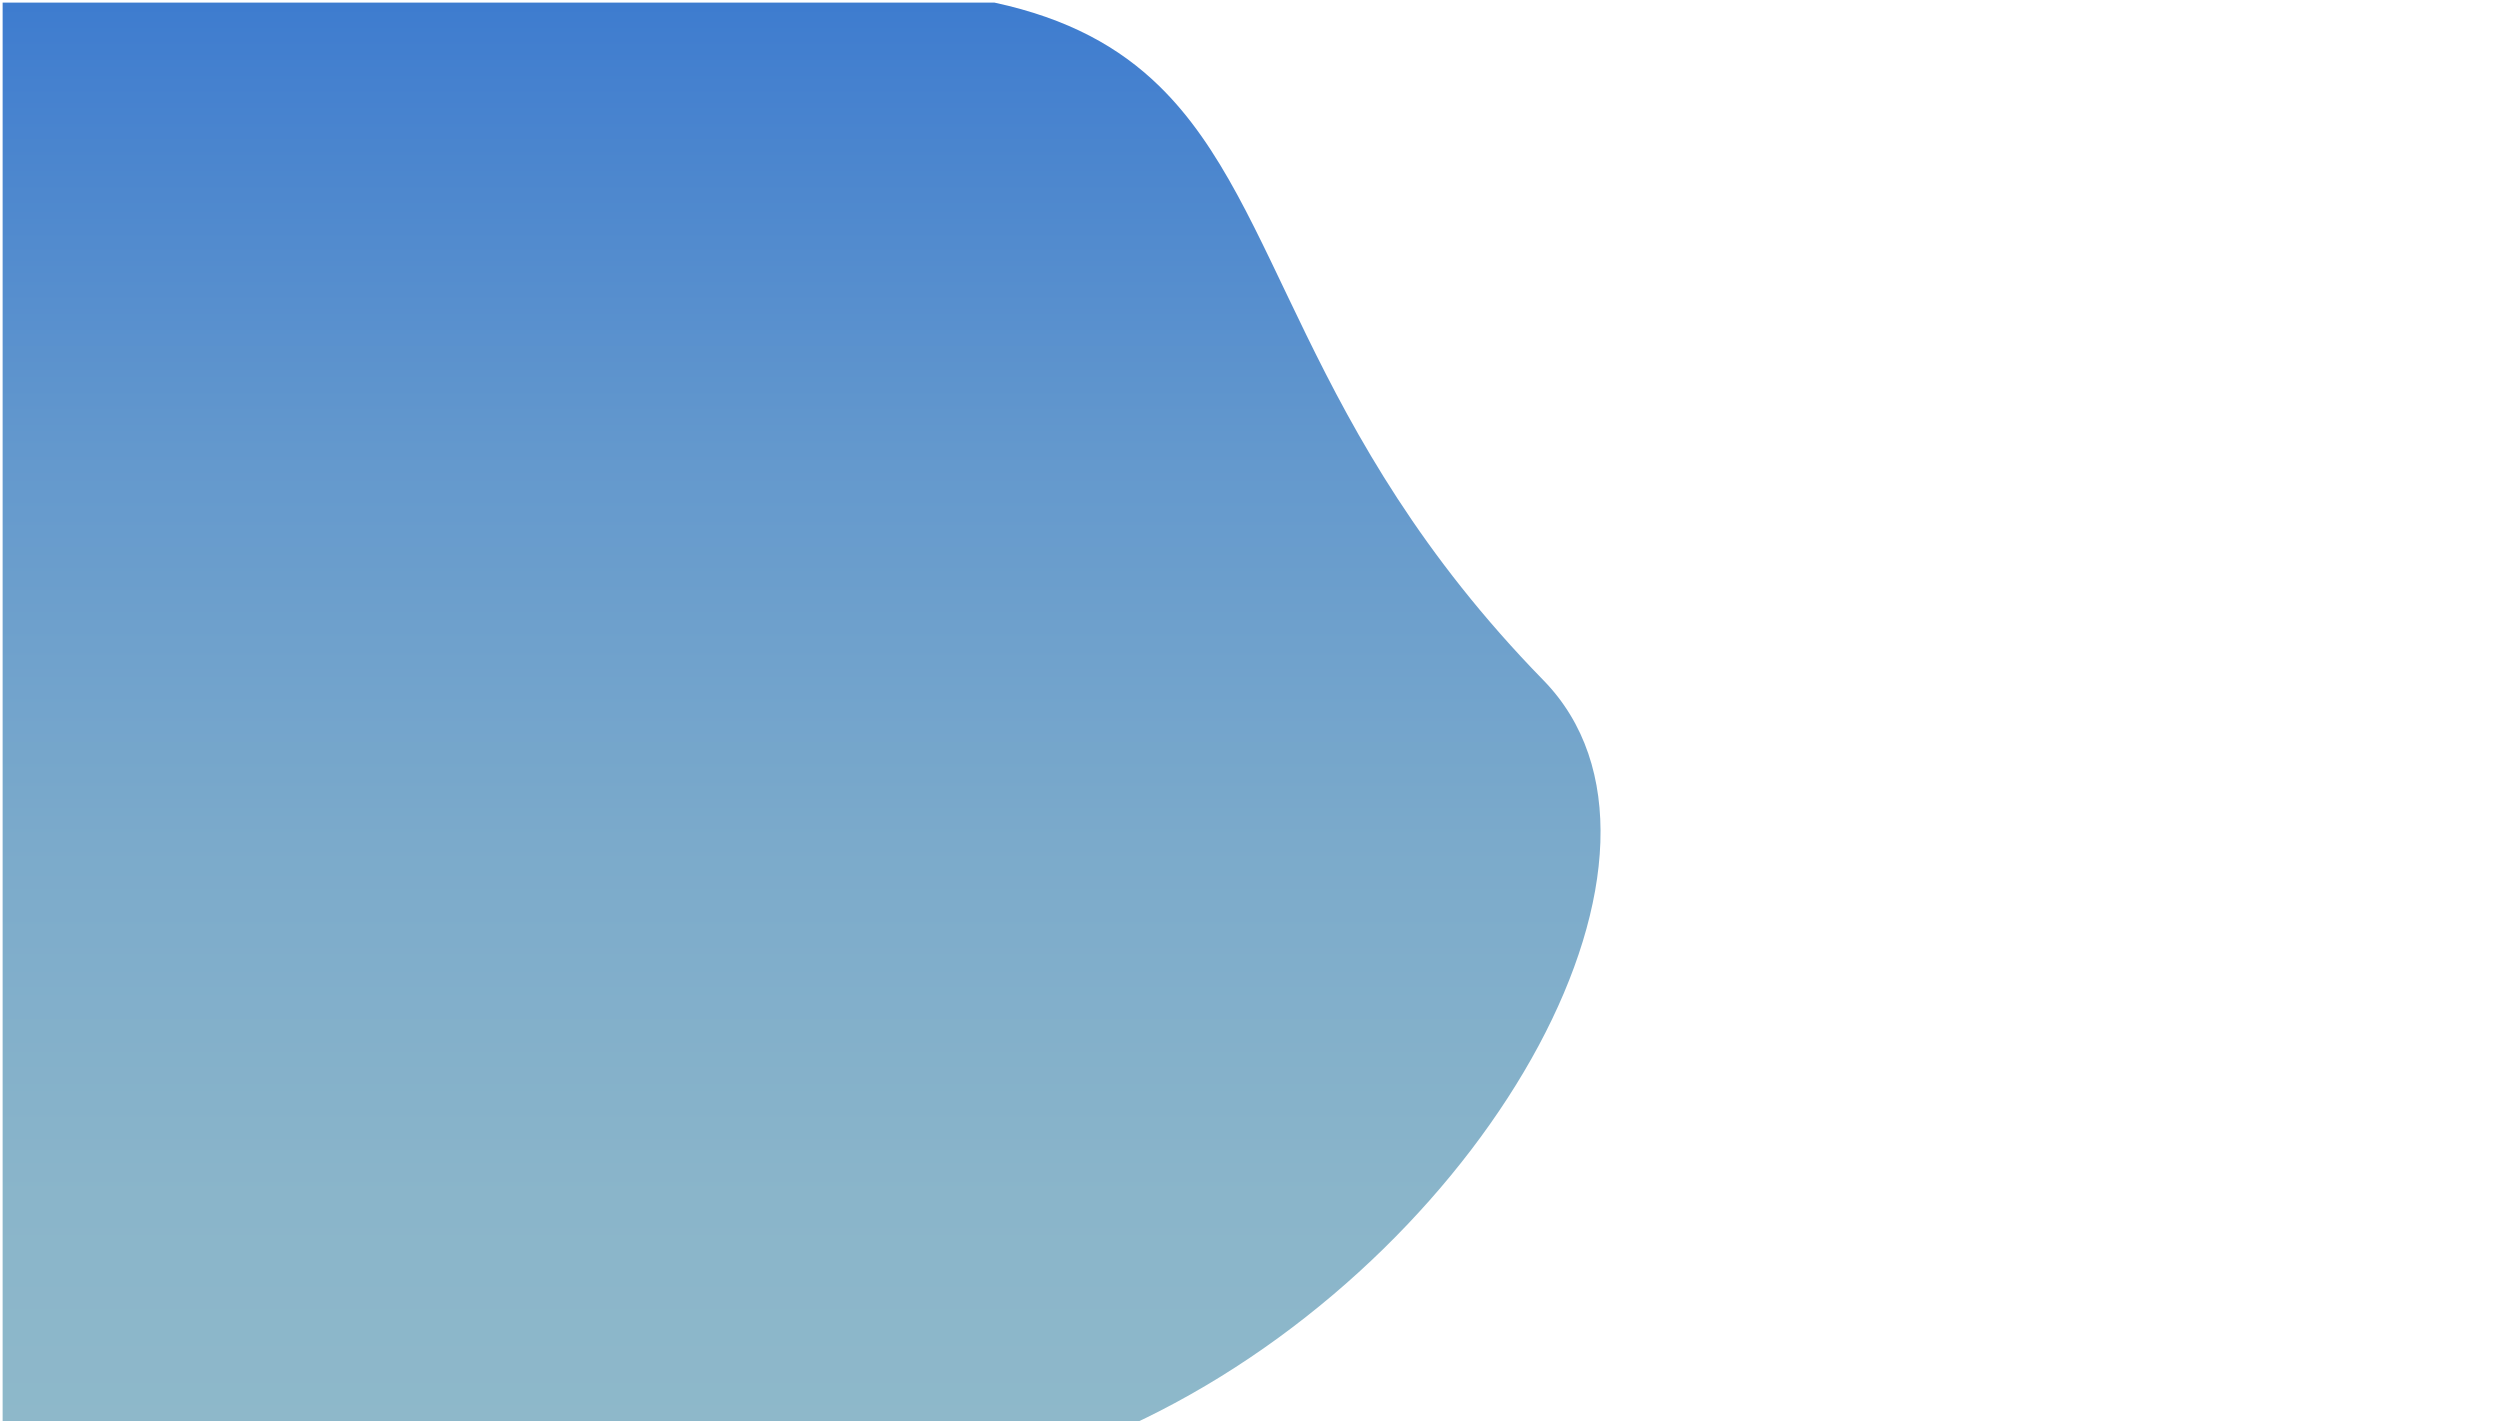<?xml version="1.0" encoding="utf-8"?>
<!-- Generator: Adobe Illustrator 16.0.0, SVG Export Plug-In . SVG Version: 6.00 Build 0)  -->
<!DOCTYPE svg PUBLIC "-//W3C//DTD SVG 1.1//EN" "http://www.w3.org/Graphics/SVG/1.1/DTD/svg11.dtd">
<svg version="1.1" id="Layer_1" xmlns="http://www.w3.org/2000/svg" xmlns:xlink="http://www.w3.org/1999/xlink" x="0px" y="0px"
	 width="1900px" height="1080px" viewBox="0 0 1900 1080" enable-background="new 0 0 1900 1080" xml:space="preserve">
<linearGradient id="SVGID_1_" gradientUnits="userSpaceOnUse" x1="609.21" y1="-9" x2="609.209" y2="1135.001">
	<stop  offset="0" style="stop-color:#3C7BCF"/>
	<stop  offset="0.032" style="stop-color:#417ECF"/>
	<stop  offset="0.306" style="stop-color:#6398CD"/>
	<stop  offset="0.566" style="stop-color:#7BAACB"/>
	<stop  offset="0.804" style="stop-color:#8AB5CA"/>
	<stop  offset="1" style="stop-color:#8FB9CA"/>
</linearGradient>
<path fill="url(#SVGID_1_)" d="M1173,517C986.829,326.289,975.621,157.651,881,65.382C850.686,35.82,811.806,14.097,755.87,2
	H503.271H2v359.98V764.02V1082h349.023h510.739c6.468-3.036,12.878-6.192,19.237-9.444C1134.313,943.022,1299.305,646.386,1173,517z
	"/>
</svg>
